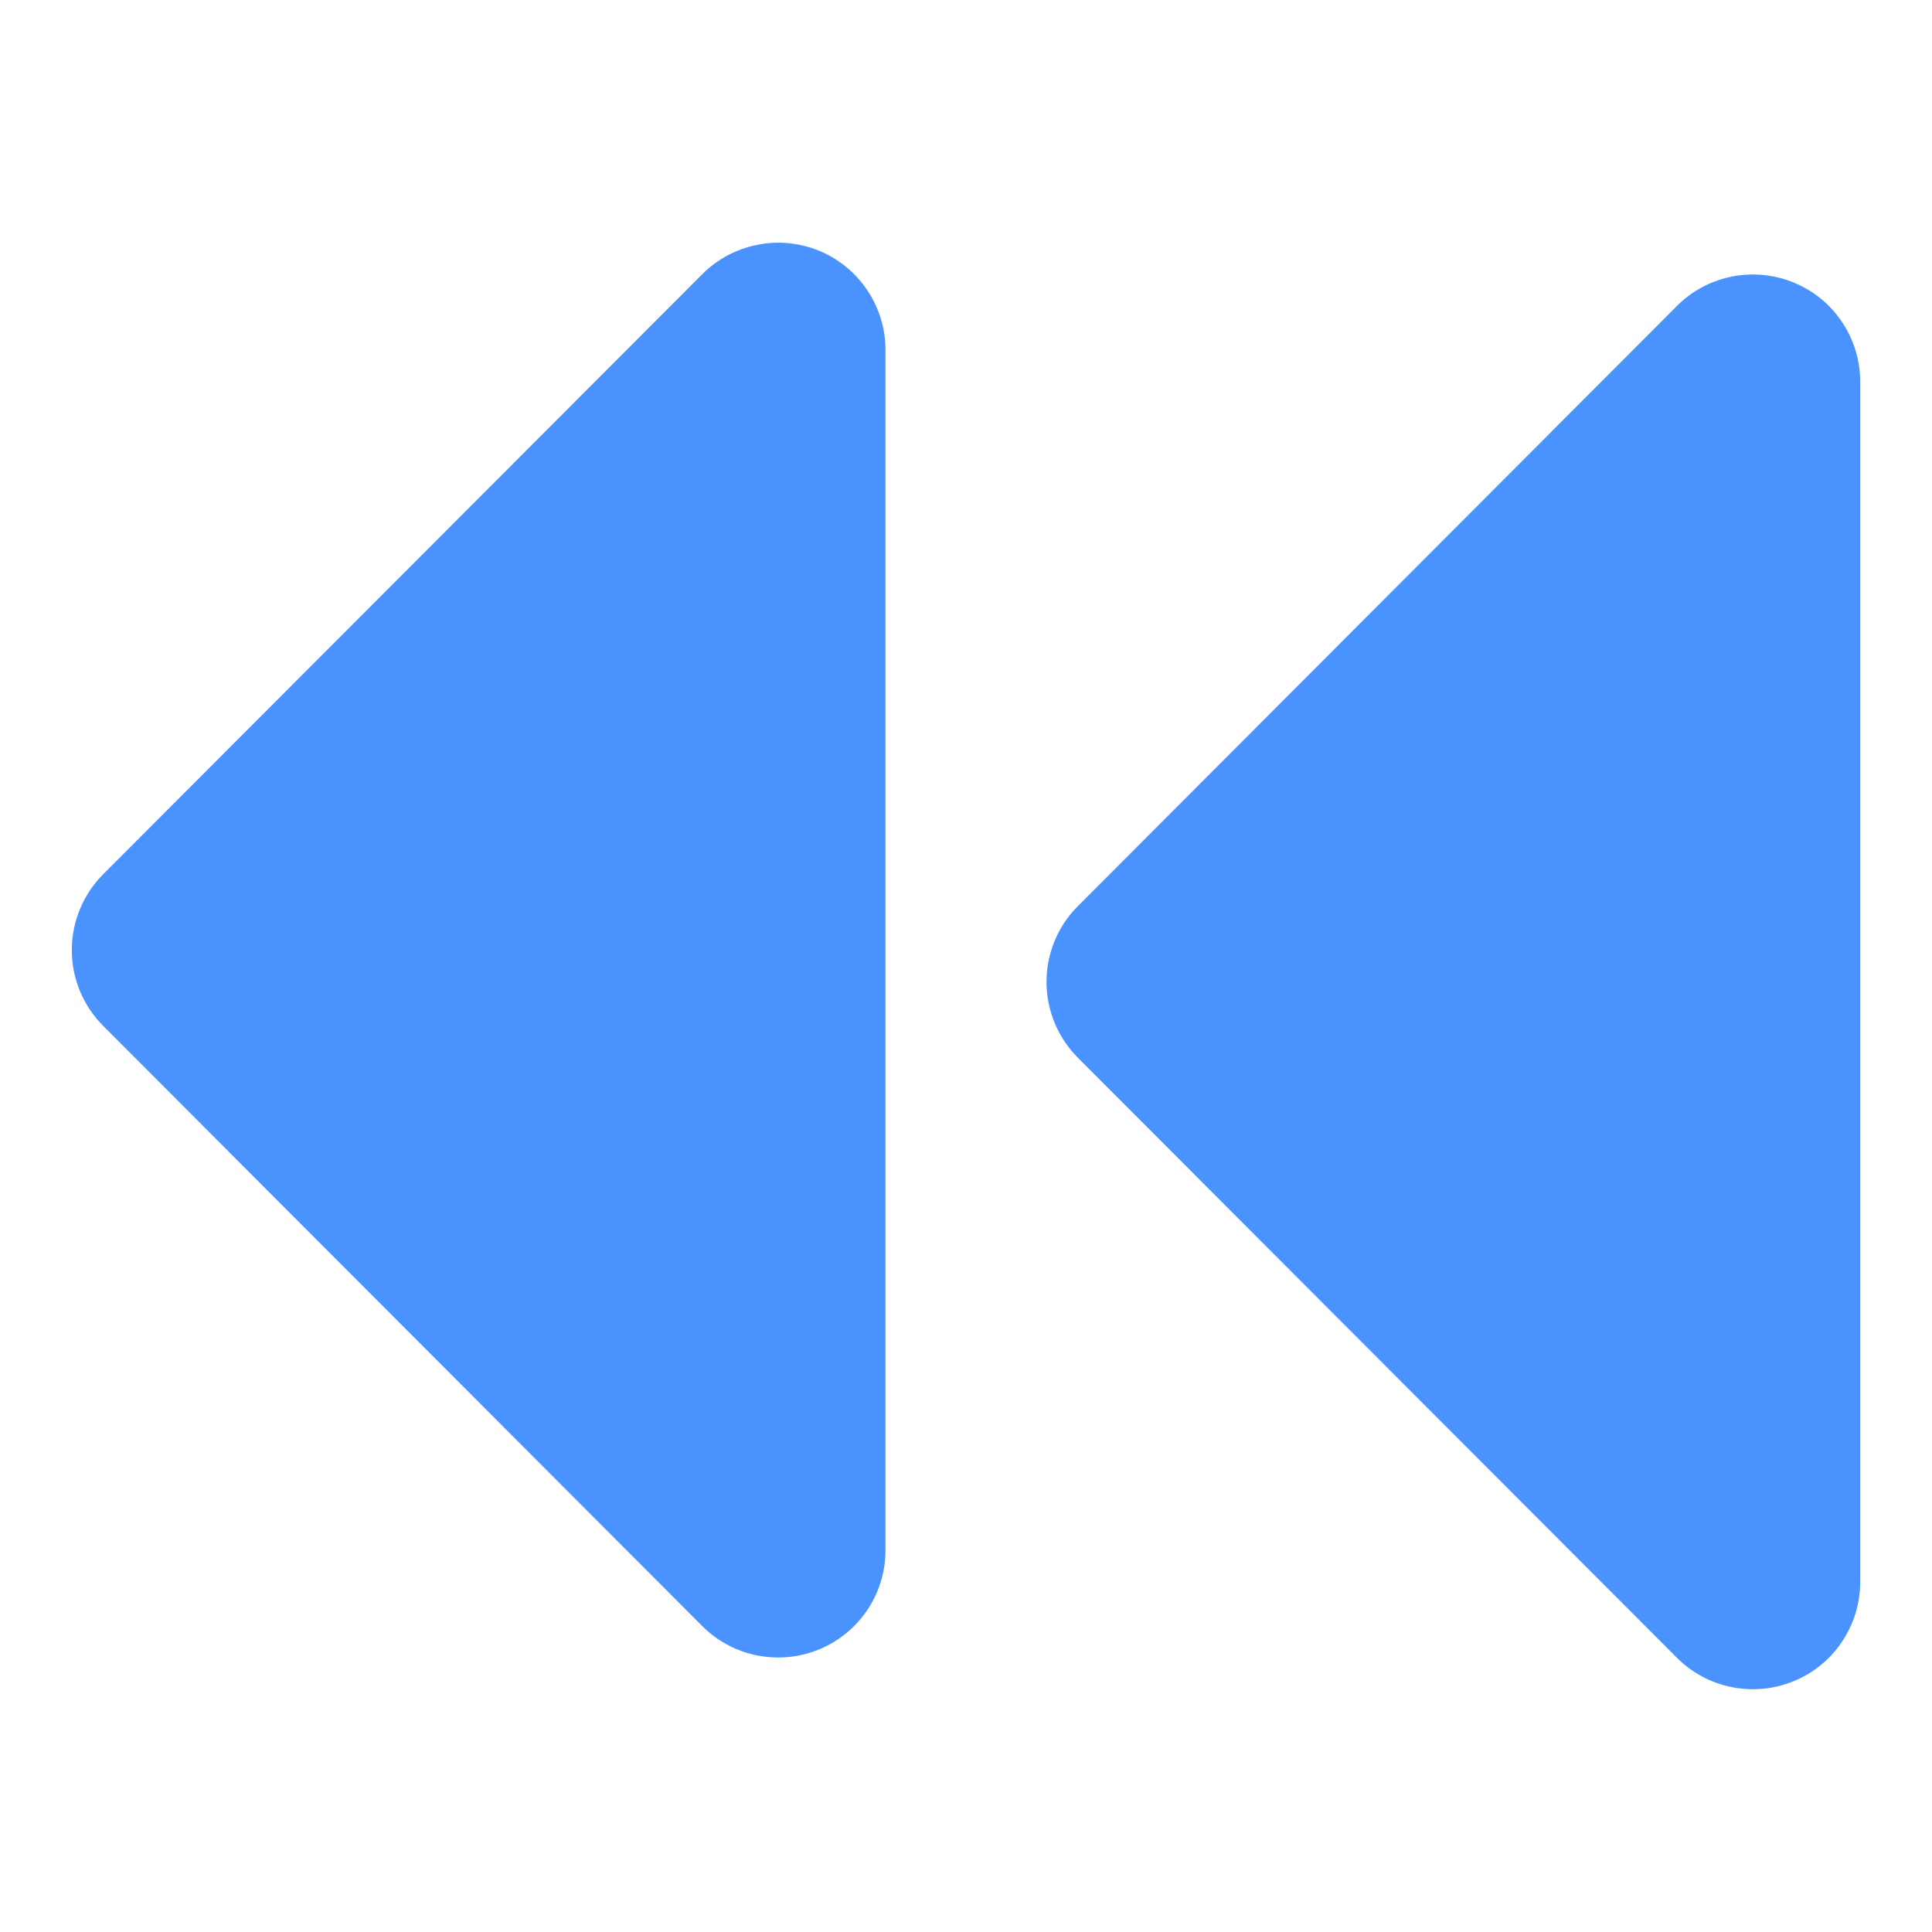 <svg width="16" height="16" viewBox="0 0 12 10" fill="none" xmlns="http://www.w3.org/2000/svg">
<path d="M4.36 9.098L0.64 5.371C0.516 5.246 0.446 5.078 0.446 4.901C0.446 4.725 0.516 4.556 0.64 4.431L4.36 0.705C4.453 0.611 4.572 0.547 4.702 0.521C4.832 0.494 4.967 0.508 5.089 0.558C5.211 0.609 5.316 0.695 5.389 0.806C5.462 0.916 5.501 1.046 5.5 1.178V8.625C5.501 8.757 5.462 8.887 5.389 8.997C5.316 9.107 5.211 9.194 5.089 9.244C4.967 9.295 4.832 9.308 4.702 9.282C4.572 9.256 4.453 9.192 4.36 9.098Z" fill="#4A93FF"/>
<path d="M10.414 9.295L6.694 5.569C6.57 5.444 6.5 5.275 6.5 5.099C6.5 4.922 6.57 4.753 6.694 4.629L10.414 0.902C10.507 0.808 10.626 0.744 10.756 0.718C10.886 0.692 11.021 0.705 11.143 0.756C11.265 0.806 11.37 0.892 11.443 1.003C11.516 1.113 11.555 1.243 11.554 1.375V8.822C11.555 8.954 11.516 9.084 11.443 9.194C11.37 9.305 11.265 9.391 11.143 9.441C11.021 9.492 10.886 9.505 10.756 9.479C10.626 9.453 10.507 9.389 10.414 9.295Z" fill="#4A93FF"/>
</svg>
